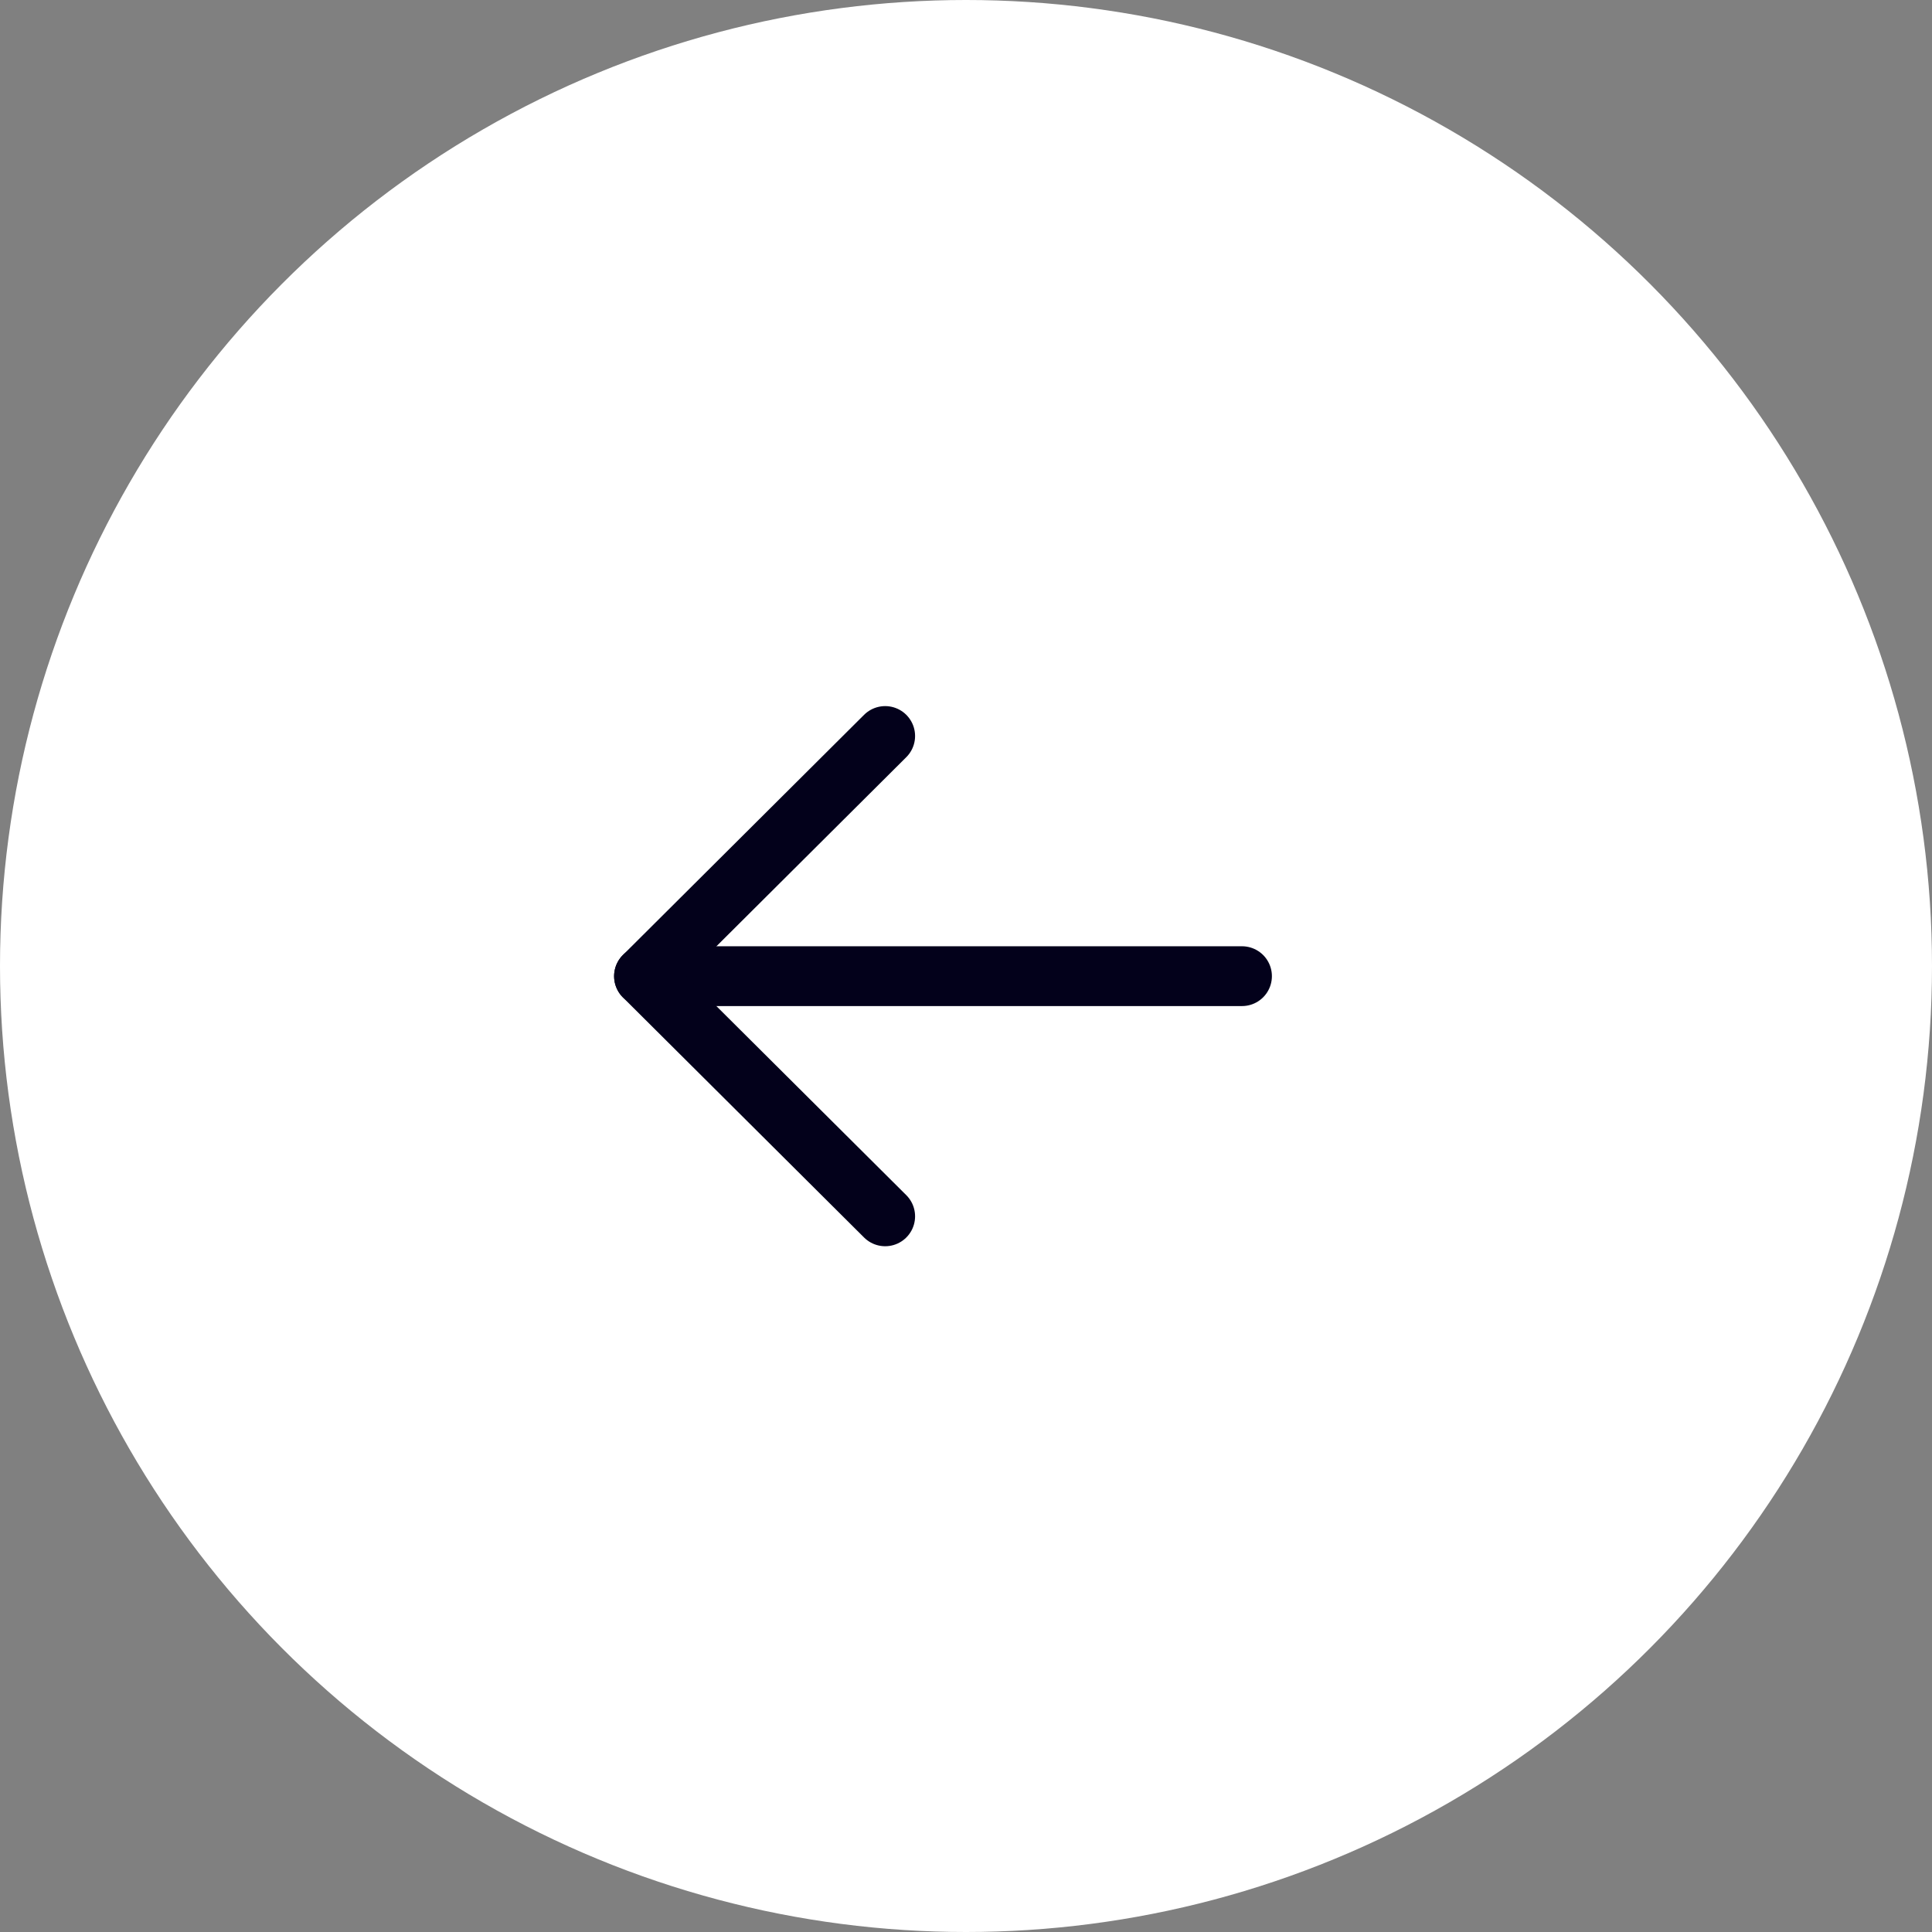 <svg width="42" height="42" viewBox="0 0 42 42" fill="none" xmlns="http://www.w3.org/2000/svg">
<rect x="0" y="0" width="42" height="42" fill="#808080" stroke="none"/>
<circle cx="21" cy="21" r="21" fill="white"/>
<path d="M14 21.221H27" stroke="#03011B" stroke-width="1.3" stroke-linecap="round" stroke-linejoin="round"/>
<path d="M19.243 26.442L14 21.222L19.243 16" stroke="#03011B" stroke-width="1.3" stroke-linecap="round" stroke-linejoin="round"/>
</svg>
